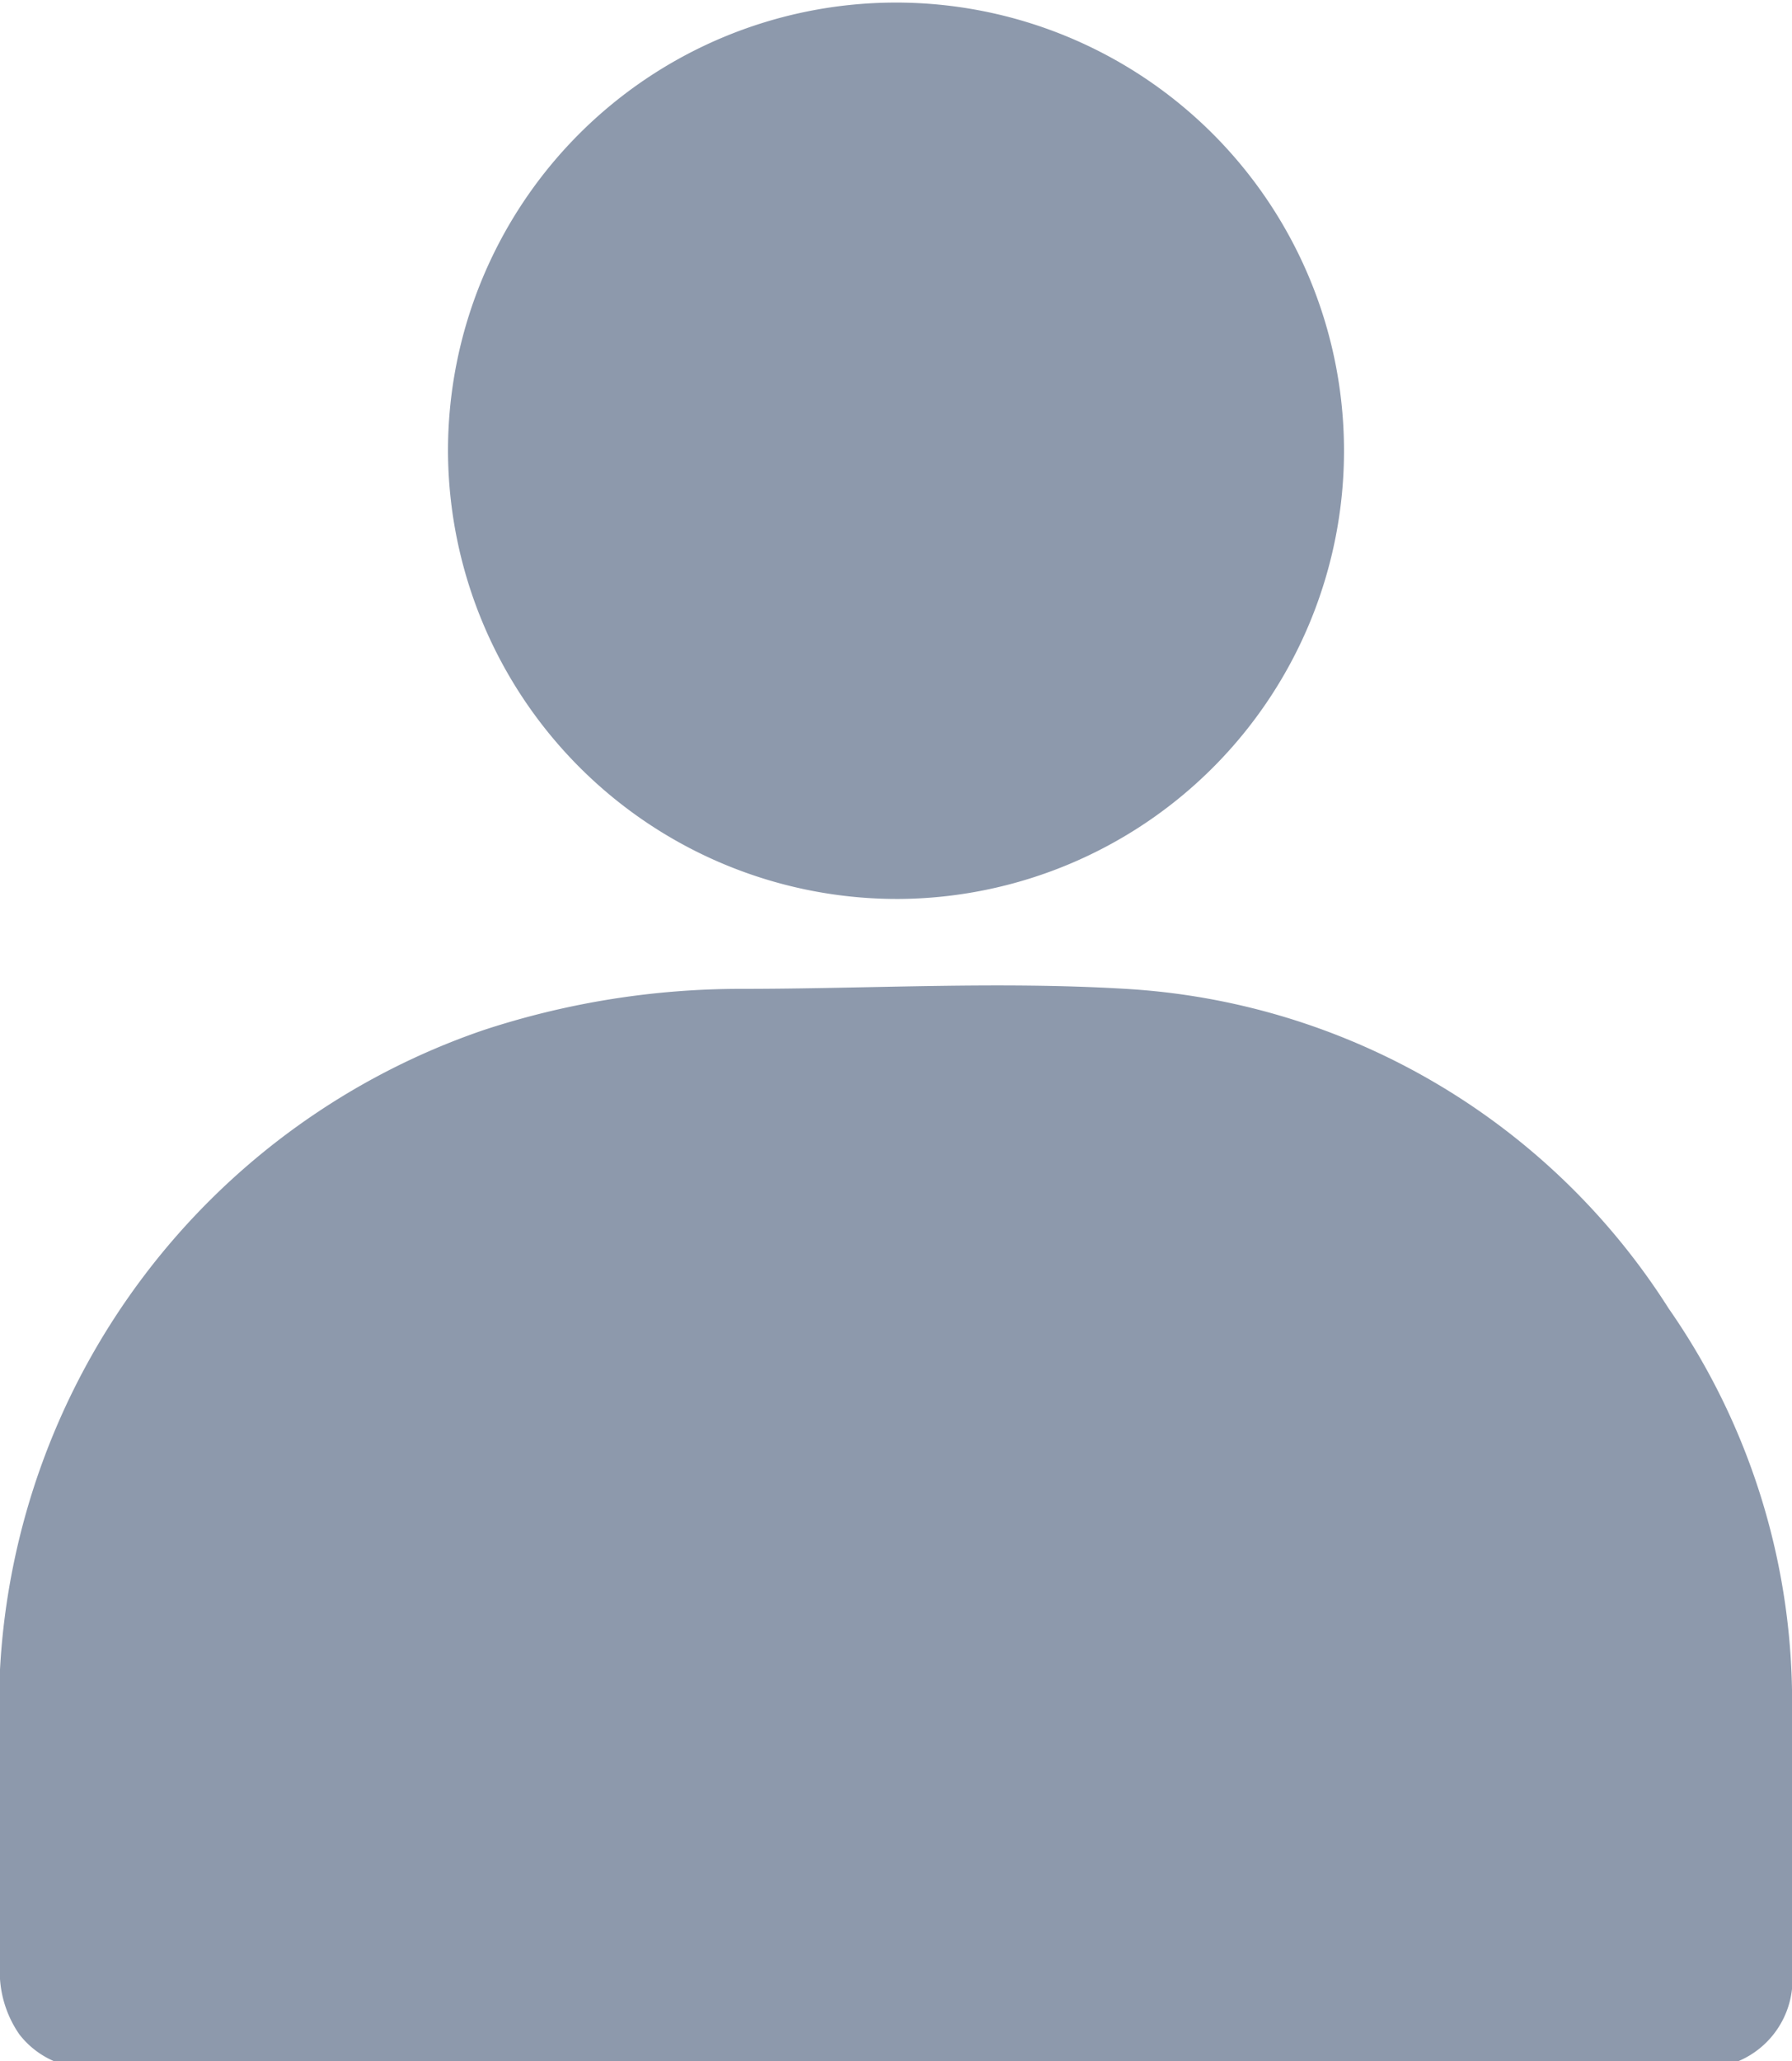 <svg xmlns="http://www.w3.org/2000/svg" viewBox="0 0 13.96 16.05"><defs><style>.cls-1{fill:#8d99ac;}</style></defs><title>people</title><g id="圖層_2" data-name="圖層 2"><g id="right_2圓弧"><path class="cls-1" d="M13,10.19A5.38,5.38,0,0,0,8.77,7.7c-1-.06-2,0-3,0a6.42,6.42,0,0,0-2,.32A5.58,5.58,0,0,0,0,13c0,.8,0,1.6,0,2.41a.86.86,0,0,0,.15.43.68.68,0,0,0,.62.26H13.2a.69.69,0,0,0,.76-.76c0-.66,0-1.33,0-2A5.35,5.35,0,0,0,13,10.19Z"/><path class="cls-1" d="M7,7A3.49,3.49,0,1,0,3.49,3.52,3.5,3.5,0,0,0,7,7Z"/></g></g></svg>